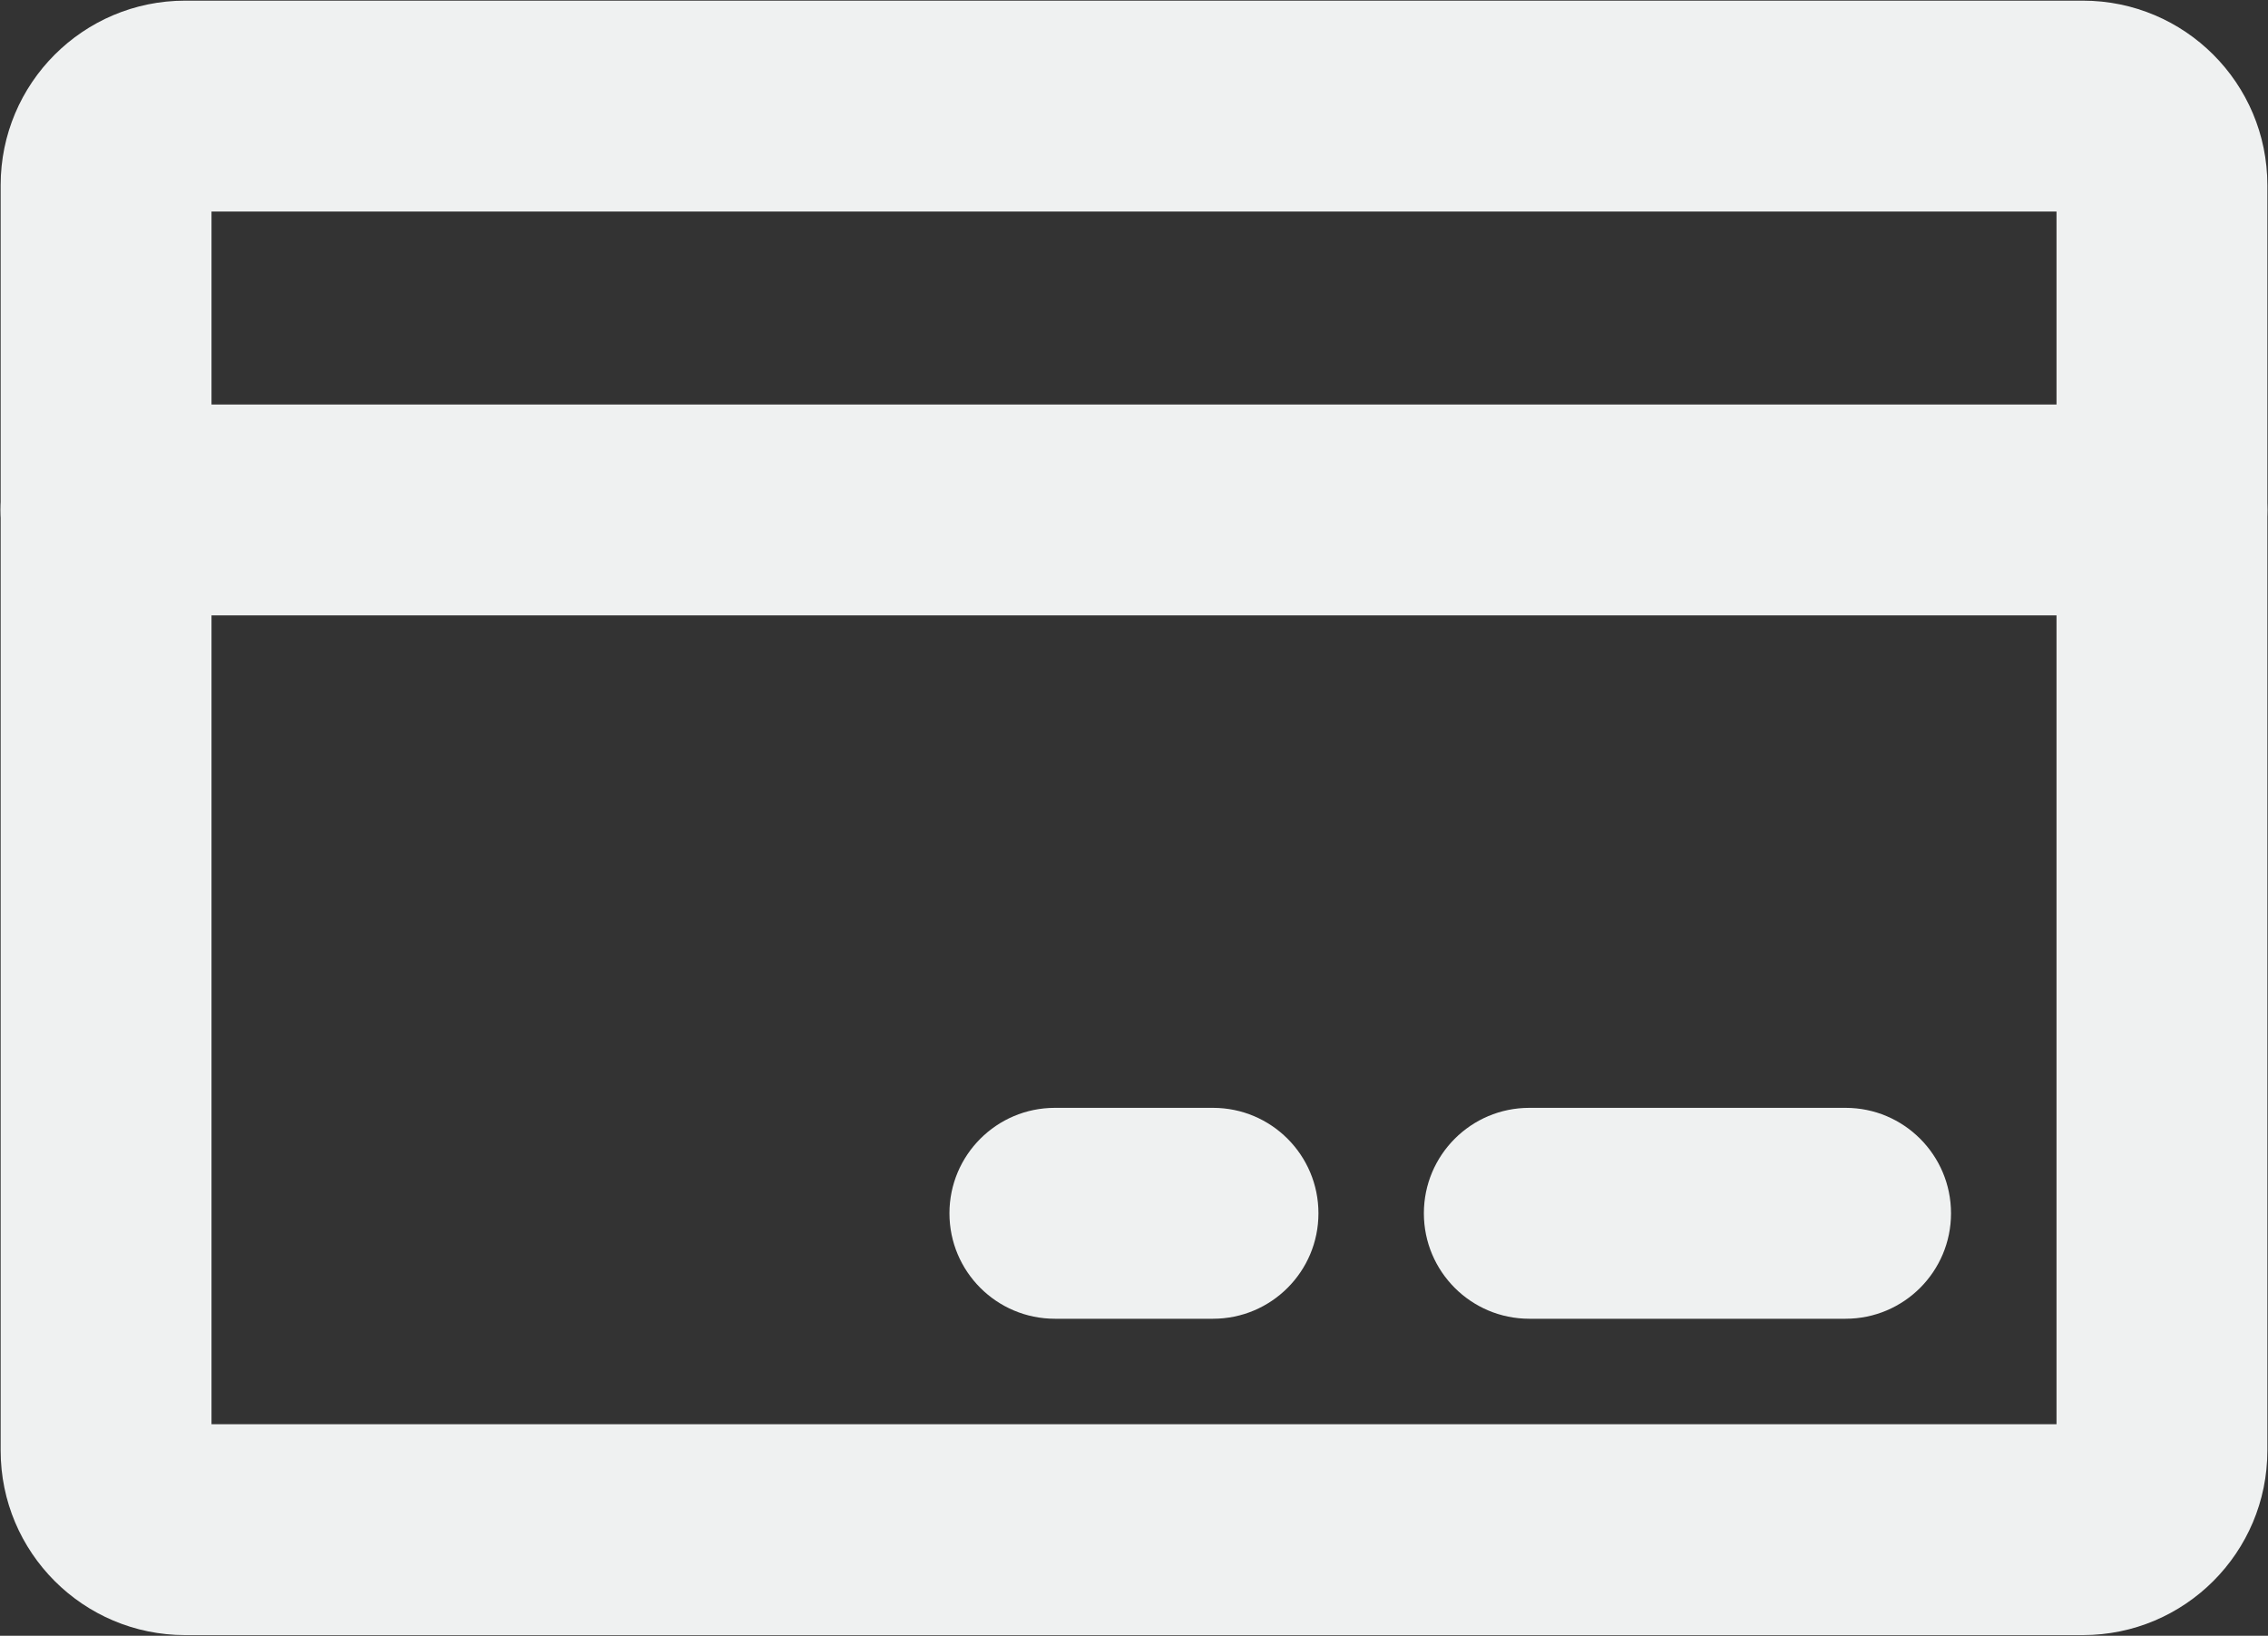 <svg width="147" height="106" viewBox="0 0 147 106" fill="none" xmlns="http://www.w3.org/2000/svg">
<rect x="0" y="0" width="147" height="106" fill="#333333" stroke="none"/>
<path fill-rule="evenodd" clip-rule="evenodd" d="M13.709 13.708V92.291H133.292V13.708H13.709ZM0.042 12C0.042 5.395 5.396 0.042 12 0.042H135C141.605 0.042 146.959 5.395 146.959 12V94C146.959 100.604 141.605 105.958 135 105.958H12C5.396 105.958 0.042 100.604 0.042 94V12Z" fill="#EFF1F1"/>
<path fill-rule="evenodd" clip-rule="evenodd" d="M92.288 78.625C92.288 74.851 95.348 71.791 99.121 71.791H119.622C123.395 71.791 126.455 74.851 126.455 78.625C126.455 82.399 123.395 85.458 119.622 85.458H99.121C95.348 85.458 92.288 82.399 92.288 78.625Z" fill="#EFF1F1"/>
<path fill-rule="evenodd" clip-rule="evenodd" d="M61.538 78.625C61.538 74.851 64.598 71.791 68.371 71.791H78.621C82.395 71.791 85.455 74.851 85.455 78.625C85.455 82.399 82.395 85.458 78.621 85.458H68.371C64.598 85.458 61.538 82.399 61.538 78.625Z" fill="#EFF1F1"/>
<path fill-rule="evenodd" clip-rule="evenodd" d="M0.038 33.046C0.038 29.272 3.098 26.212 6.872 26.212H140.122C143.895 26.212 146.955 29.272 146.955 33.046C146.955 36.82 143.895 39.879 140.122 39.879H6.872C3.098 39.879 0.038 36.82 0.038 33.046Z" fill="#EFF1F1"/>
</svg>
